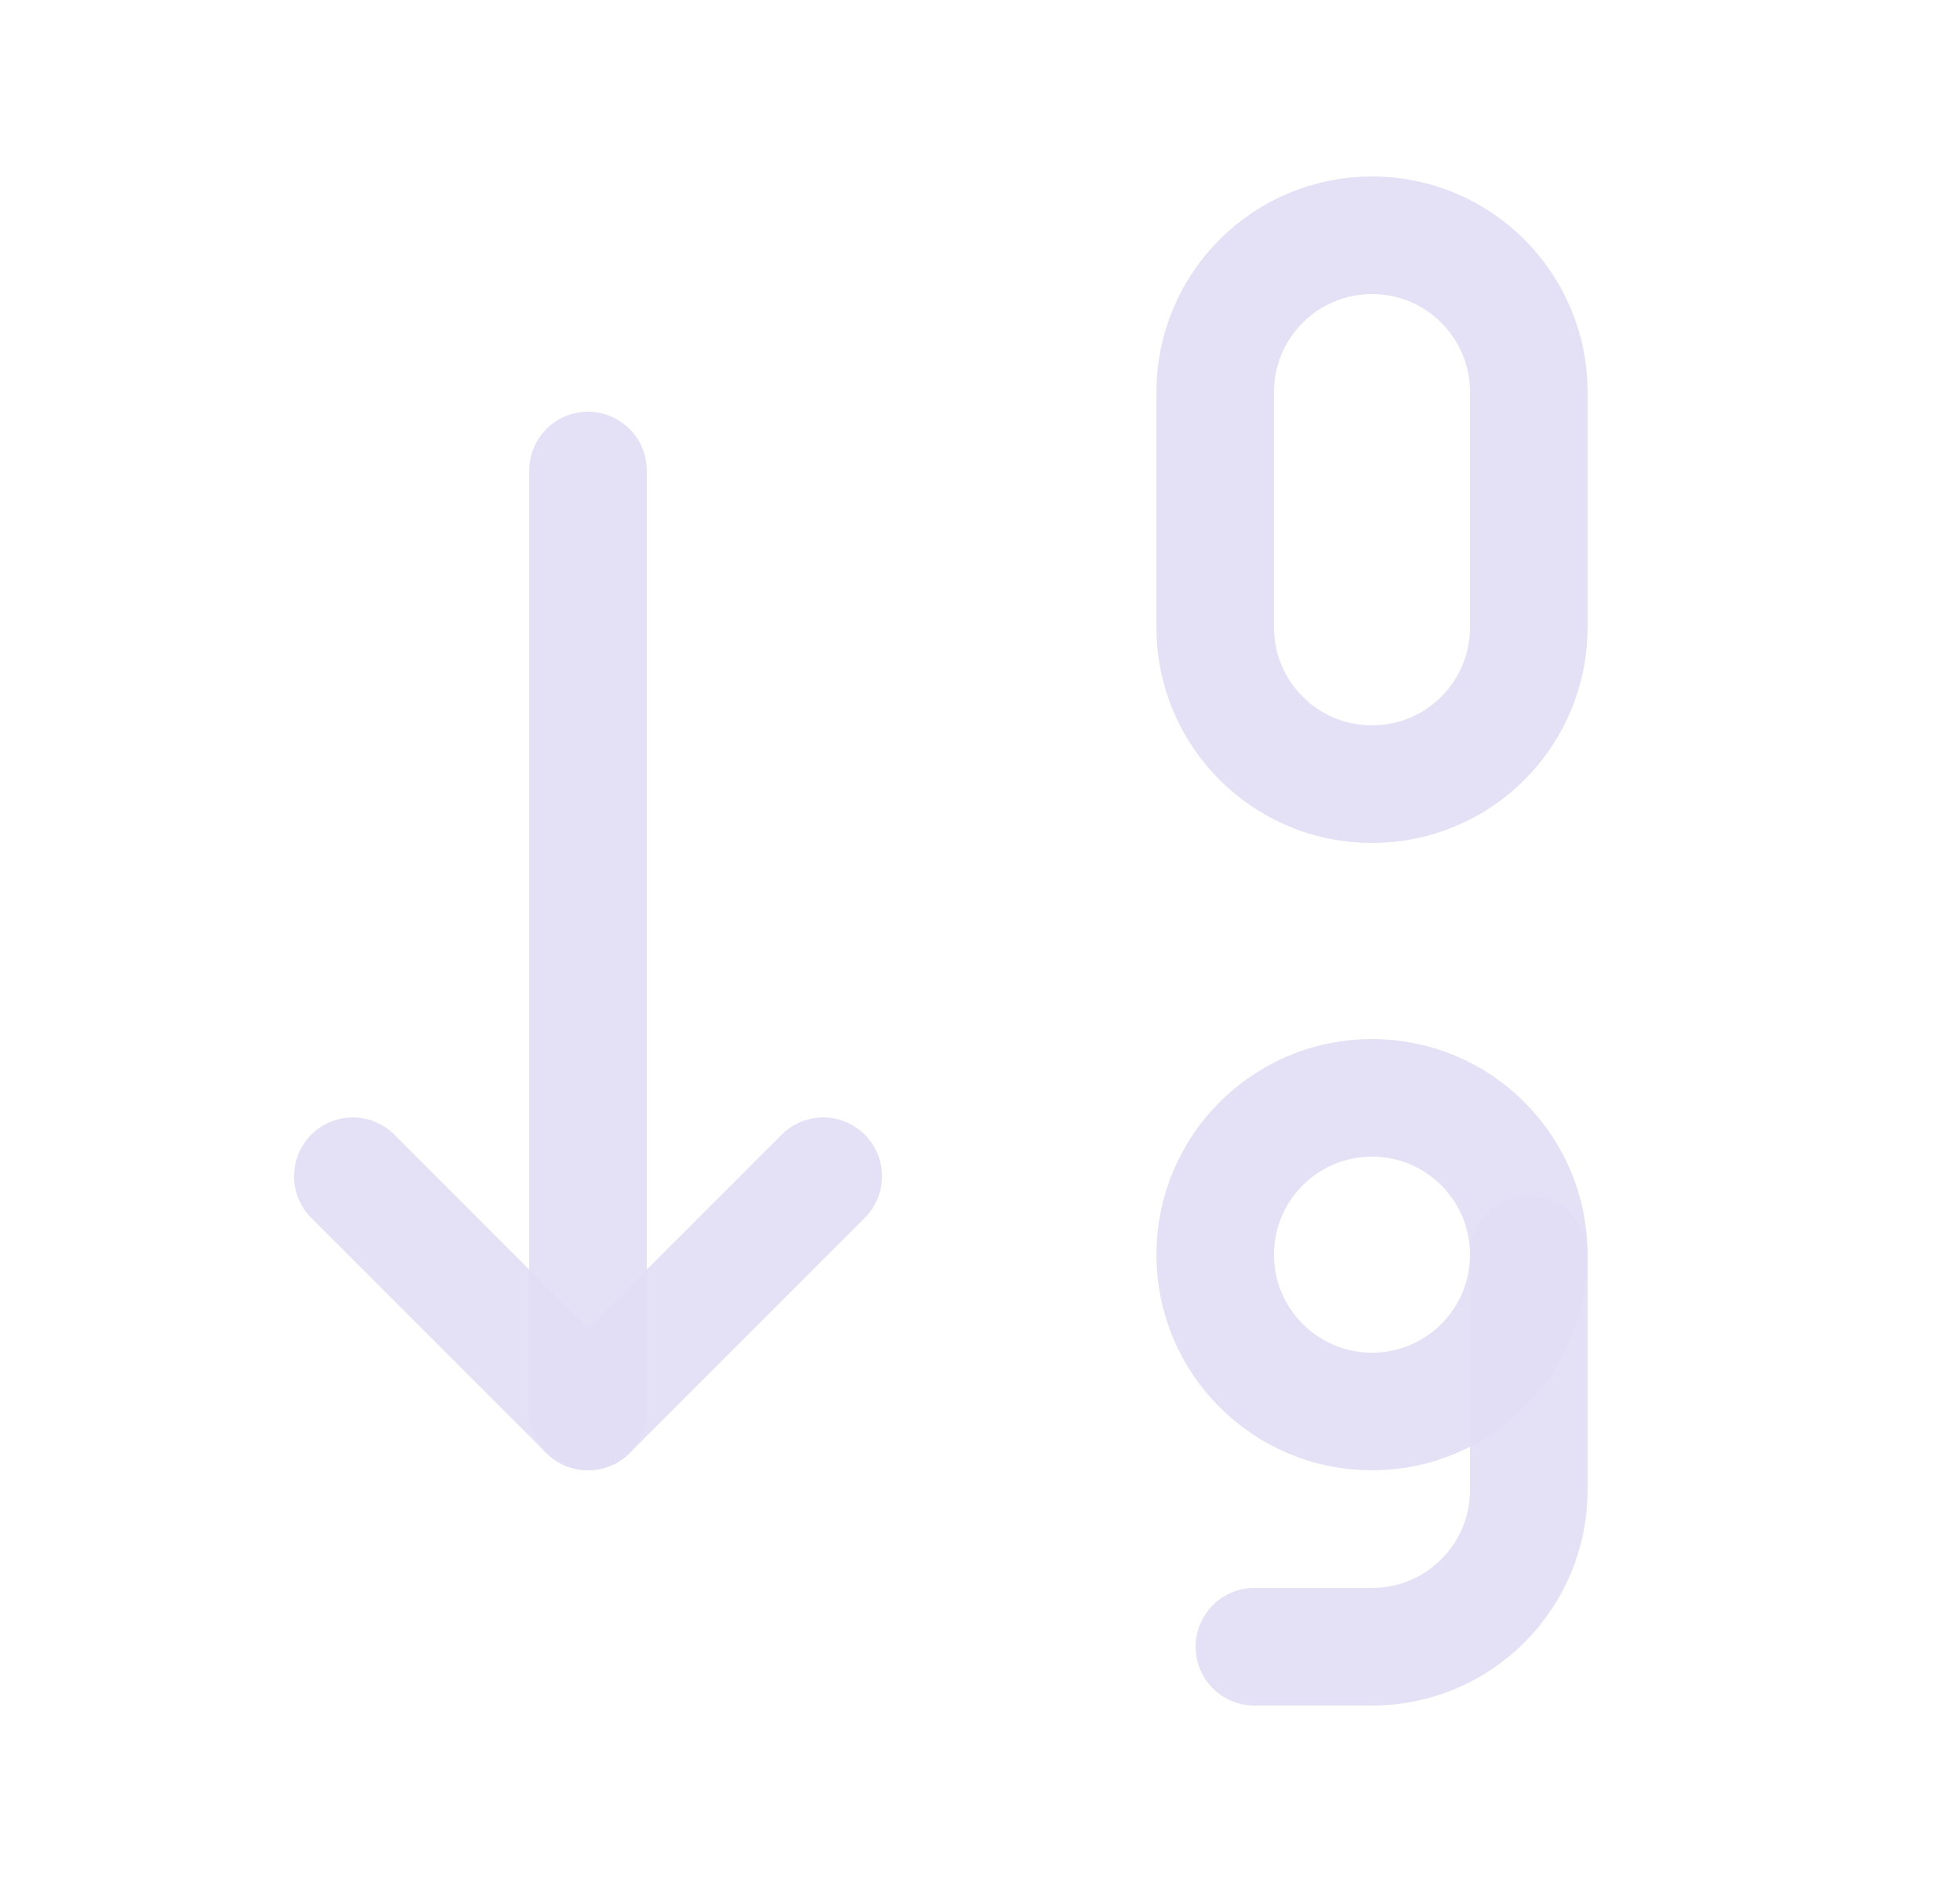 <svg width="25" height="24" viewBox="0 0 25 24" fill="none" xmlns="http://www.w3.org/2000/svg">
<path d="M4.5 15L7.5 18L10.5 15" stroke="#E1DEF5" stroke-opacity="0.9" stroke-width="1.5" stroke-linecap="round" stroke-linejoin="round"/>
<path d="M7.5 6V18" stroke="#E1DEF5" stroke-opacity="0.9" stroke-width="1.5" stroke-linecap="round" stroke-linejoin="round"/>
<path fill-rule="evenodd" clip-rule="evenodd" d="M17.5 3C18.605 3 19.5 3.895 19.5 5V8C19.5 9.105 18.605 10 17.5 10C16.395 10 15.5 9.105 15.5 8V5C15.5 3.895 16.395 3 17.5 3Z" stroke="#E1DEF5" stroke-opacity="0.9" stroke-width="1.5" stroke-linecap="round" stroke-linejoin="round"/>
<circle cx="17.5" cy="16" r="2" stroke="#E1DEF5" stroke-opacity="0.9" stroke-width="1.5" stroke-linecap="round" stroke-linejoin="round"/>
<path d="M19.5 16V19C19.5 20.105 18.605 21 17.5 21H16" stroke="#E1DEF5" stroke-opacity="0.9" stroke-width="1.5" stroke-linecap="round" stroke-linejoin="round"/>
</svg>
